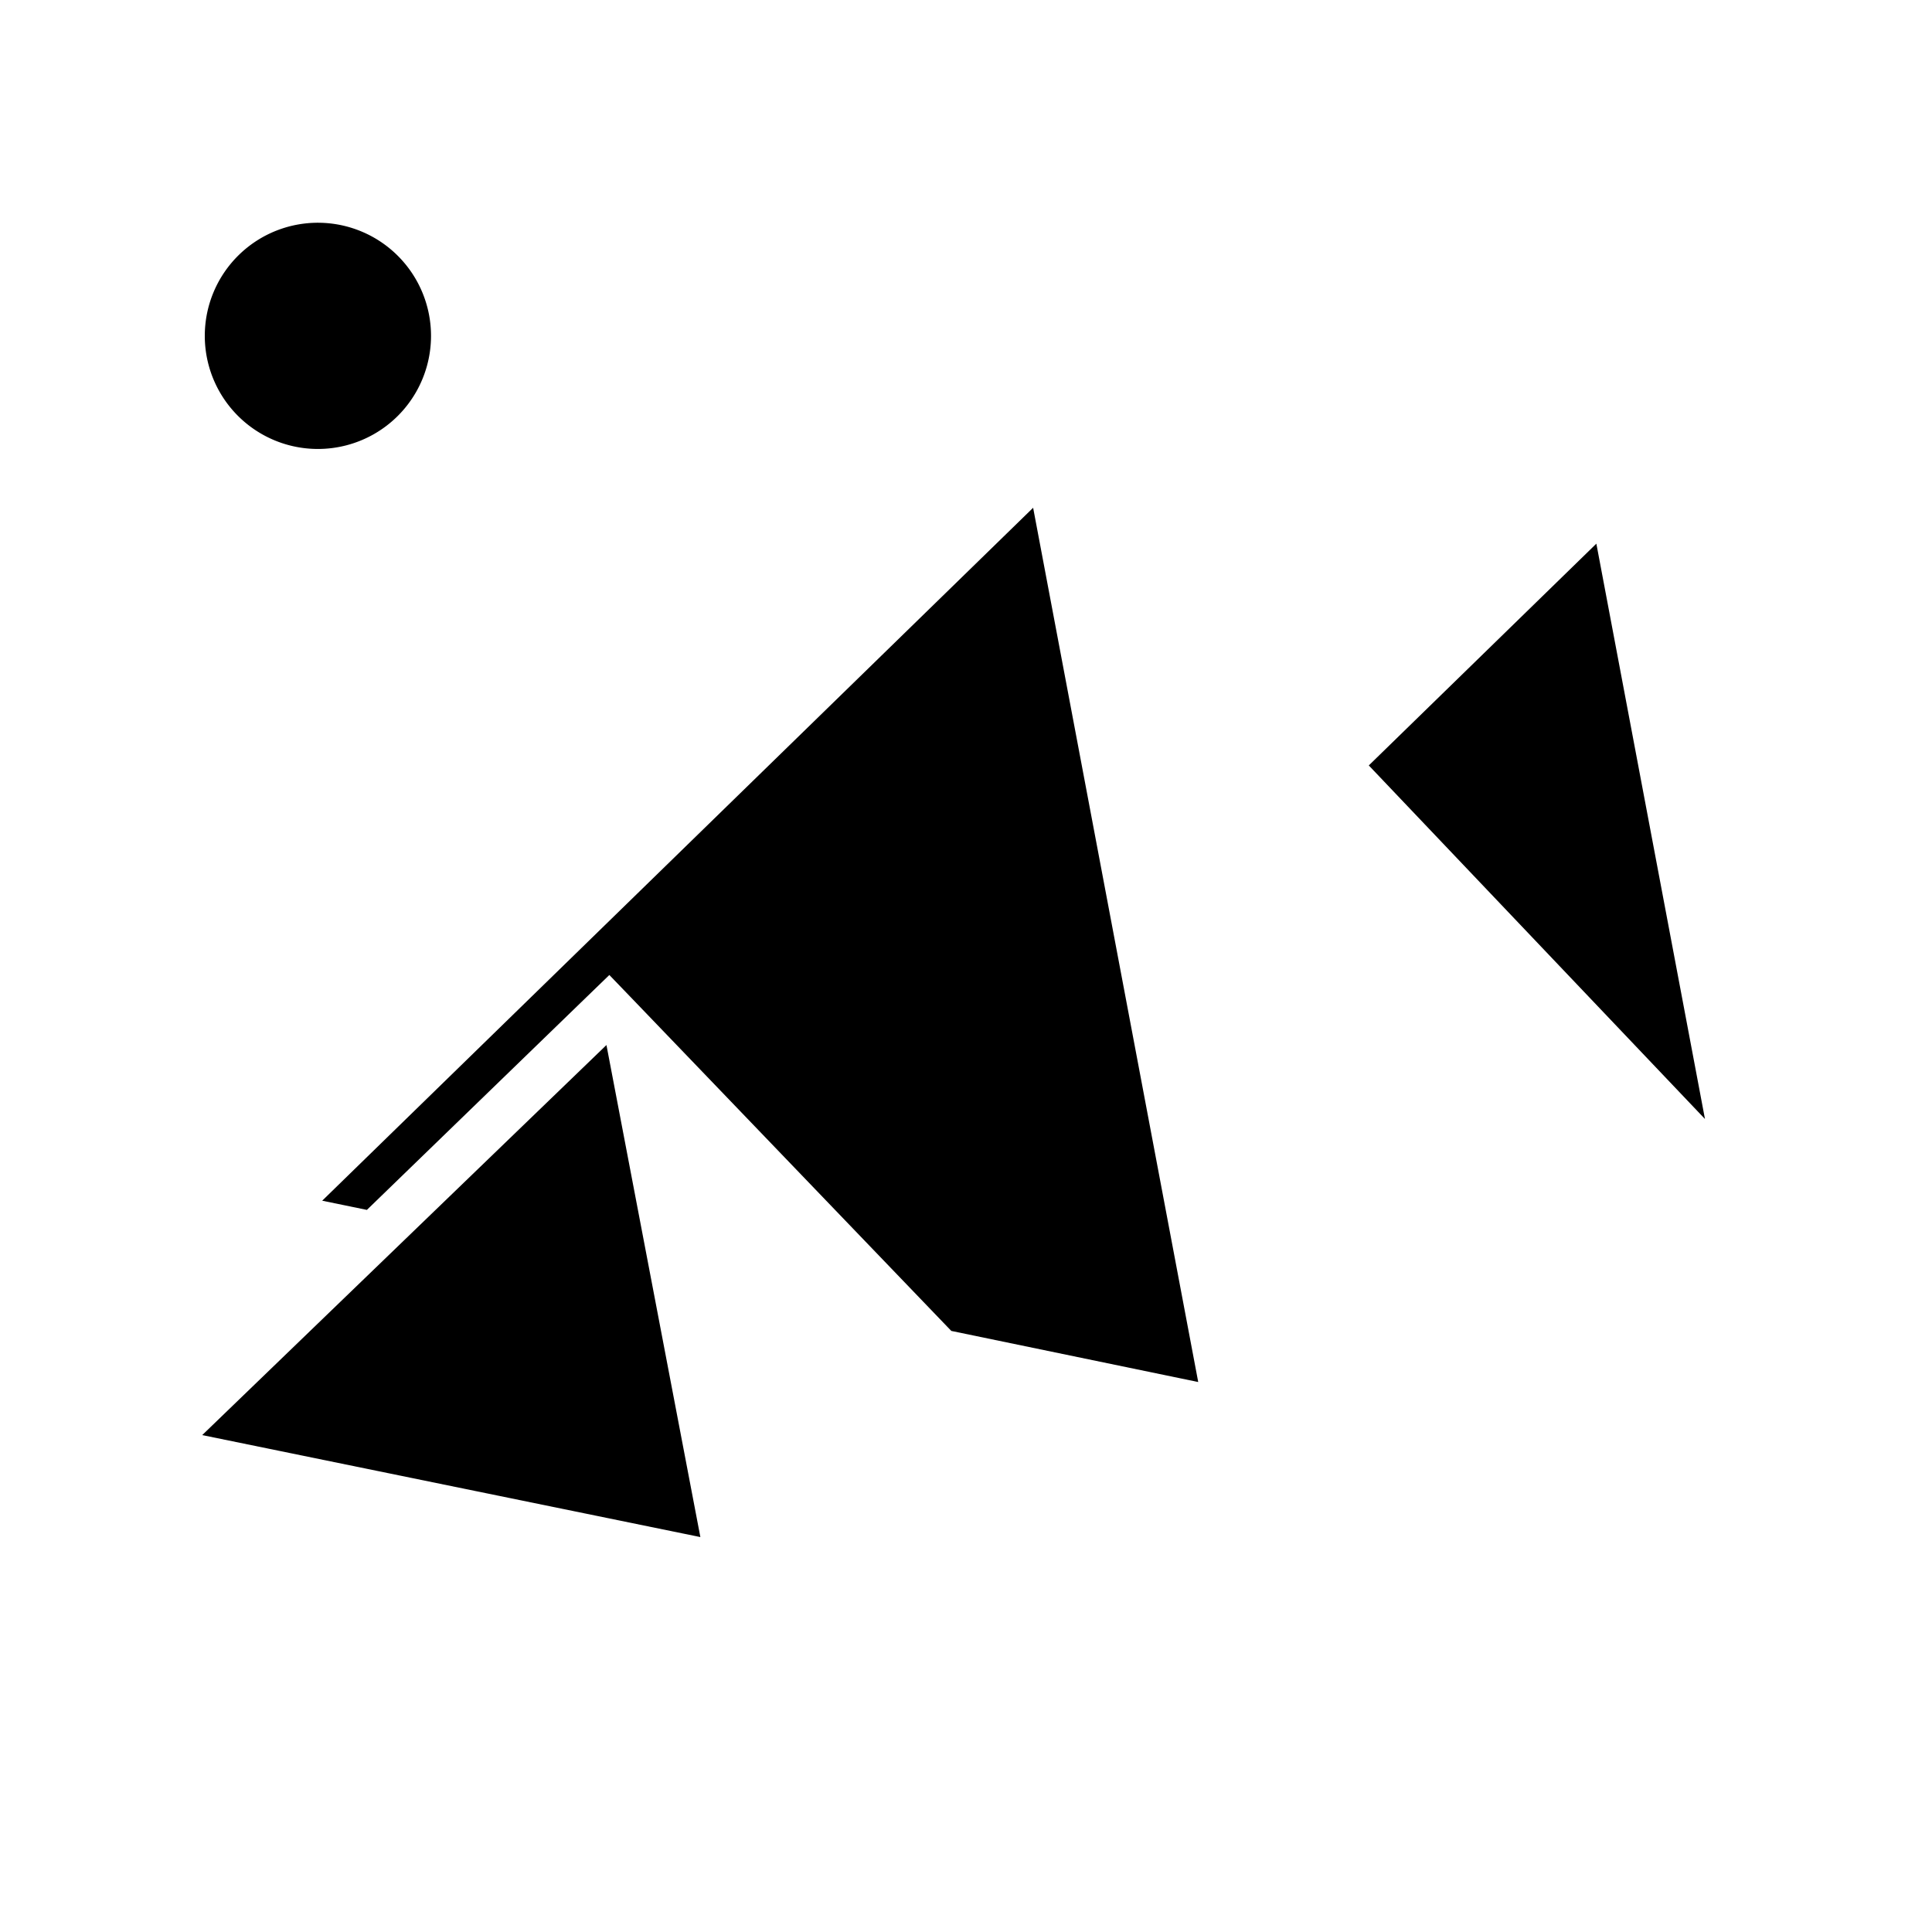 <svg xmlns="http://www.w3.org/2000/svg" width="100%" height="100%" viewBox="0 0 583.68 583.68"><path d="M97.028 67.31A34.17 34.17 0 0 0 61.87 101.464a34.172 34.172 0 0 0 68.345 0A34.17 34.17 0 0 0 97.027 67.31z m215.093 86.093L97.34 362.745l13.5 2.78 66.5-64.436 6.75-6.53 6.5 6.75 96.813 100.78 74.593 15.438-49.875-264.125z m170.158 10.843l-68.75 67L515.09 338.06l-32.813-173.814z m-299.063 151.47L61.09 433.558l150.5 30.81-28.375-148.655z" /></svg>